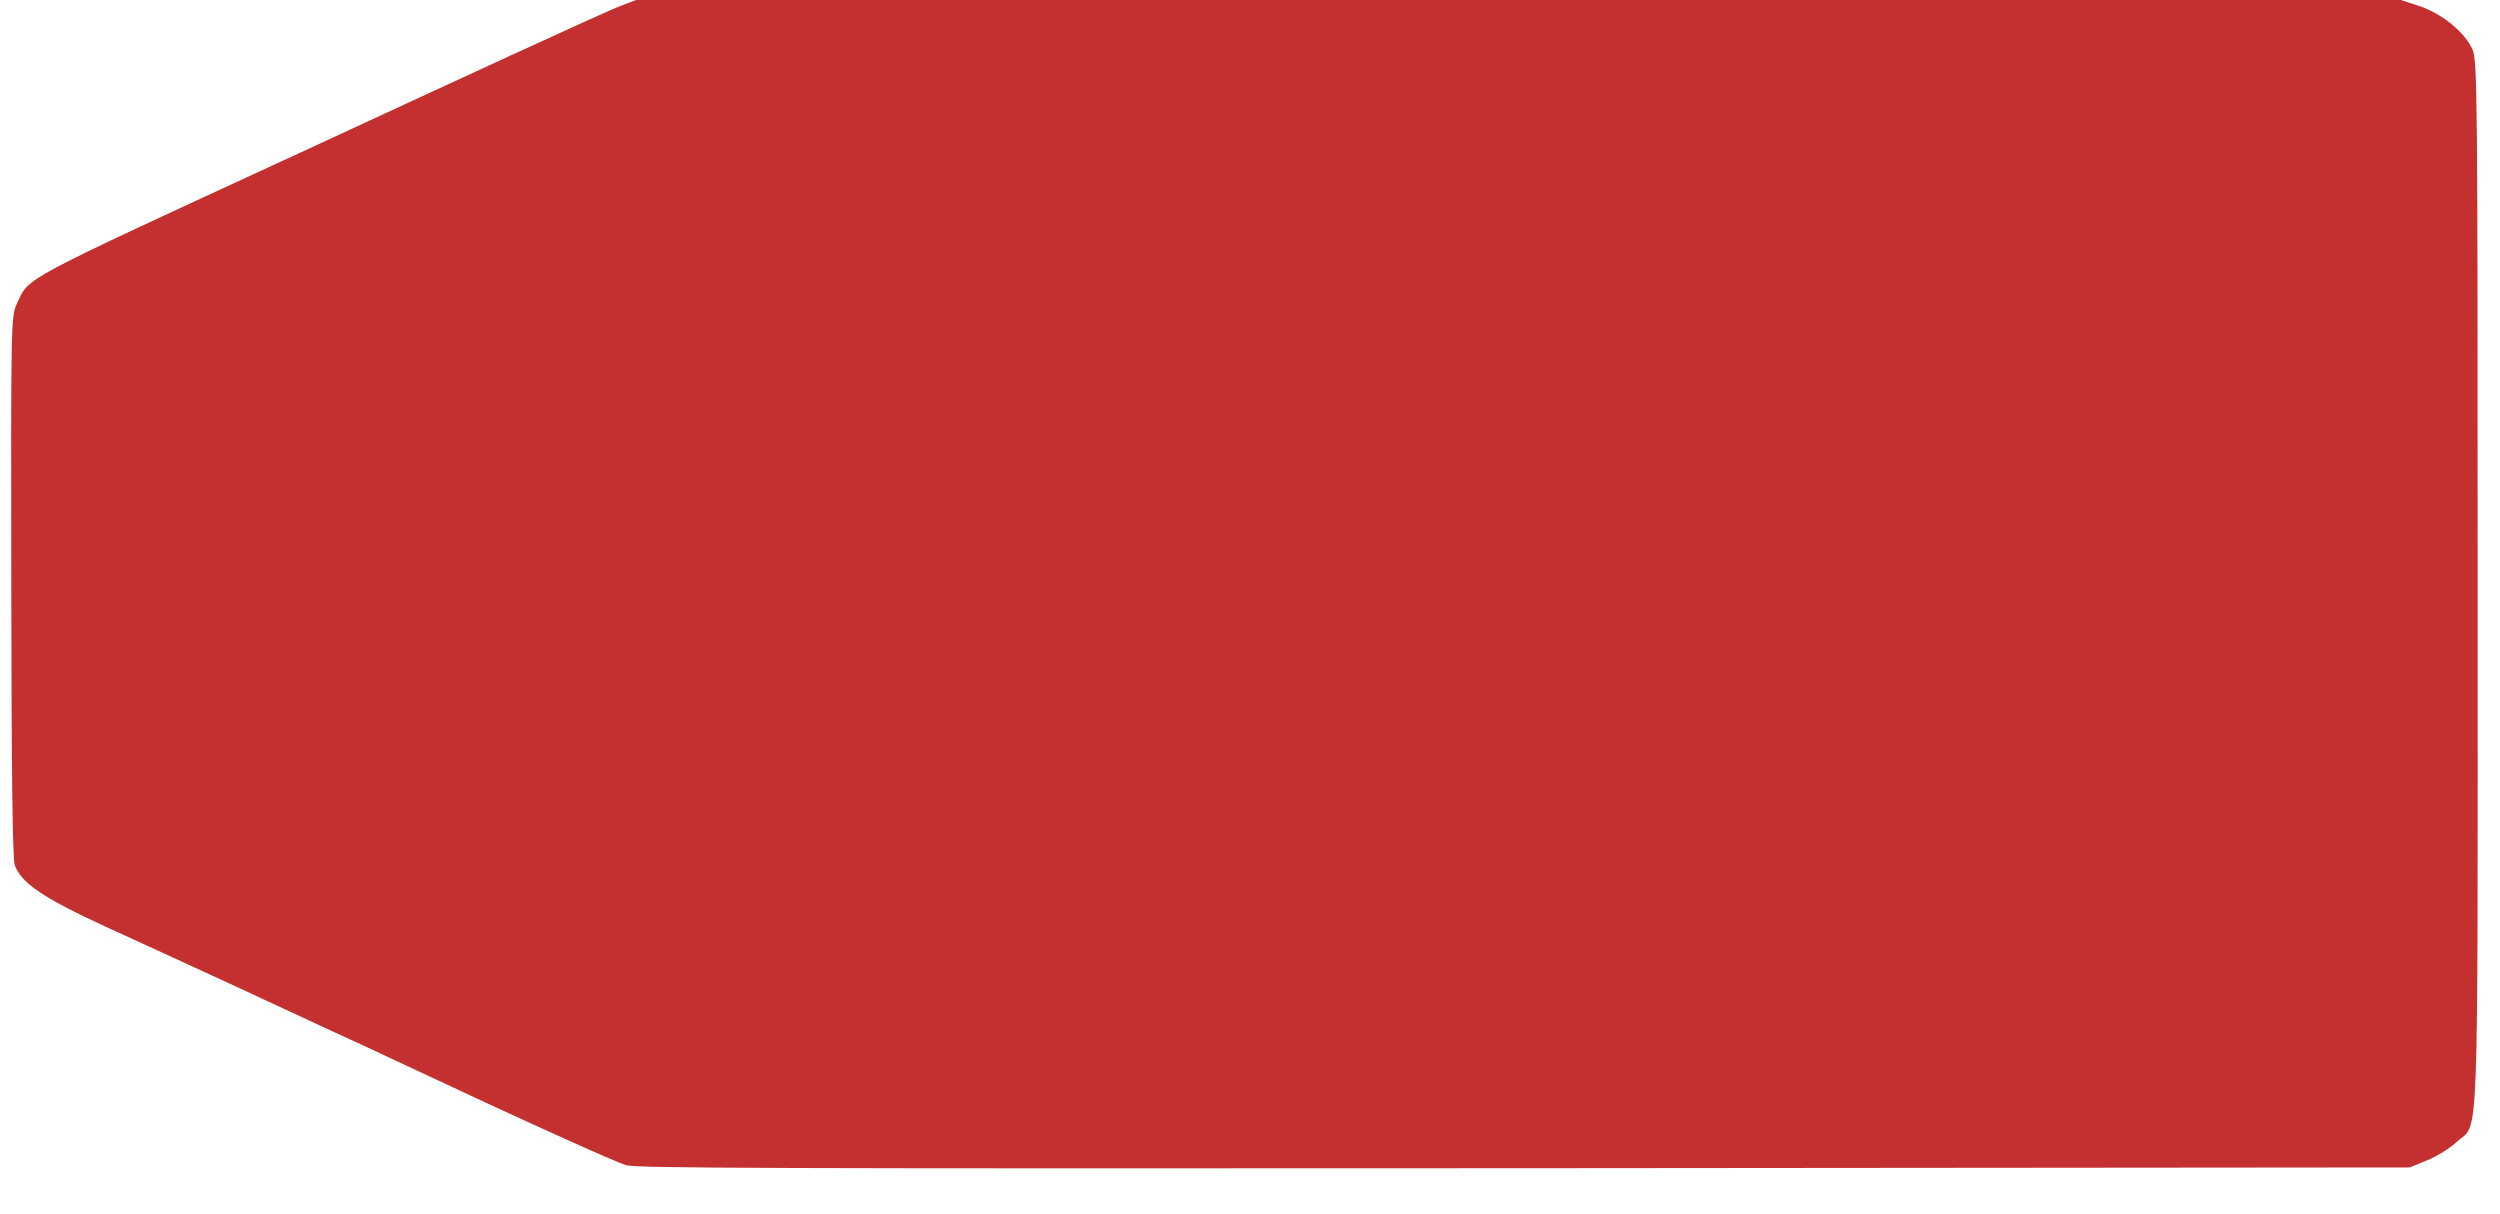 <svg width="35" height="17" viewBox="0 0 35 17" fill="none" xmlns="http://www.w3.org/2000/svg">
<path d="M0.208 12.117C0.305 12.368 0.609 12.572 1.469 12.969C1.916 13.172 2.7 13.534 3.21 13.768C3.721 14.006 4.357 14.3 4.623 14.424C4.889 14.544 5.365 14.765 5.677 14.913C7.389 15.717 8.612 16.268 8.768 16.313C8.92 16.355 10.691 16.361 21.342 16.355L33.738 16.344L33.987 16.241C34.122 16.186 34.303 16.072 34.392 15.989C34.712 15.693 34.687 16.358 34.687 8.193C34.687 1.29 34.683 0.852 34.615 0.693C34.506 0.448 34.181 0.186 33.865 0.083L33.612 -3.8147e-06H21.257H8.903L8.705 0.076C8.599 0.114 7.908 0.428 7.166 0.769C6.428 1.11 5.083 1.728 4.18 2.148C0.238 3.965 0.411 3.876 0.238 4.248C0.153 4.431 0.153 4.503 0.158 8.217C0.162 10.81 0.174 12.037 0.208 12.117Z" fill="#C42F2F"/>
</svg>
